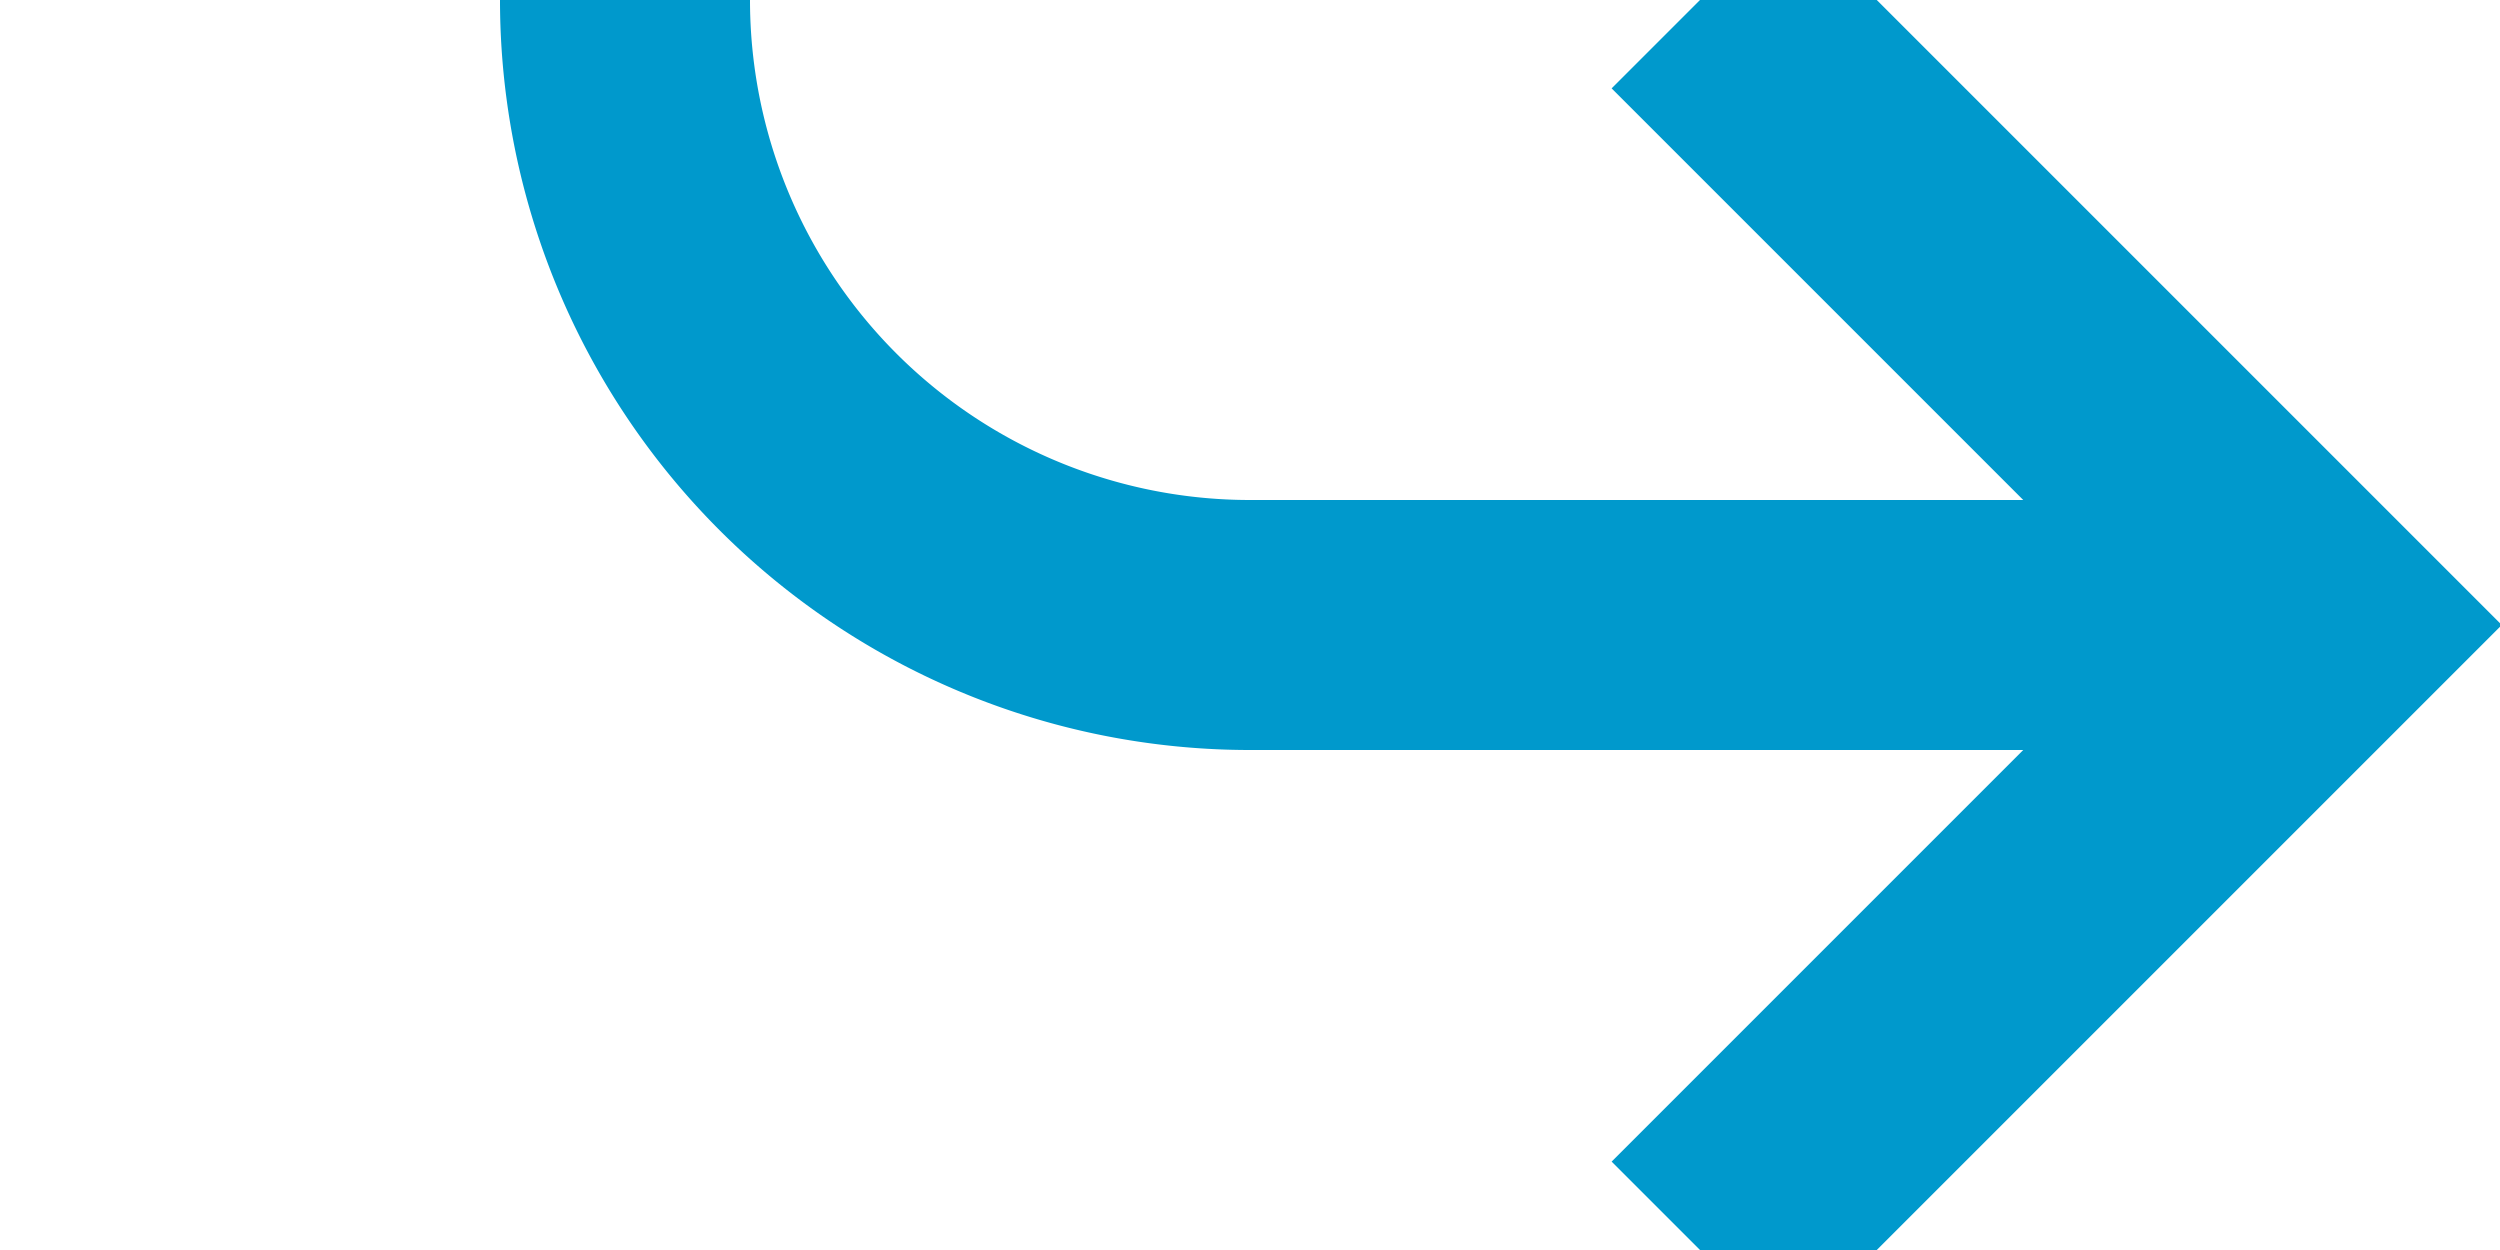 ﻿<?xml version="1.0" encoding="utf-8"?>
<svg version="1.1" xmlns:xlink="http://www.w3.org/1999/xlink" width="20px" height="10px" preserveAspectRatio="xMinYMid meet" viewBox="395 188  20 8" xmlns="http://www.w3.org/2000/svg">
  <path d="M 108 86  L 395 86  A 5 5 0 0 1 400 91 L 400 187  A 5 5 0 0 0 405 192 L 413 192  " stroke-width="2" stroke="#0099cc" fill="none" />
  <path d="M 407.893 187.707  L 412.186 192  L 407.893 196.293  L 409.307 197.707  L 414.307 192.707  L 415.014 192  L 414.307 191.293  L 409.307 186.293  L 407.893 187.707  Z " fill-rule="nonzero" fill="#0099cc" stroke="none" />
</svg>